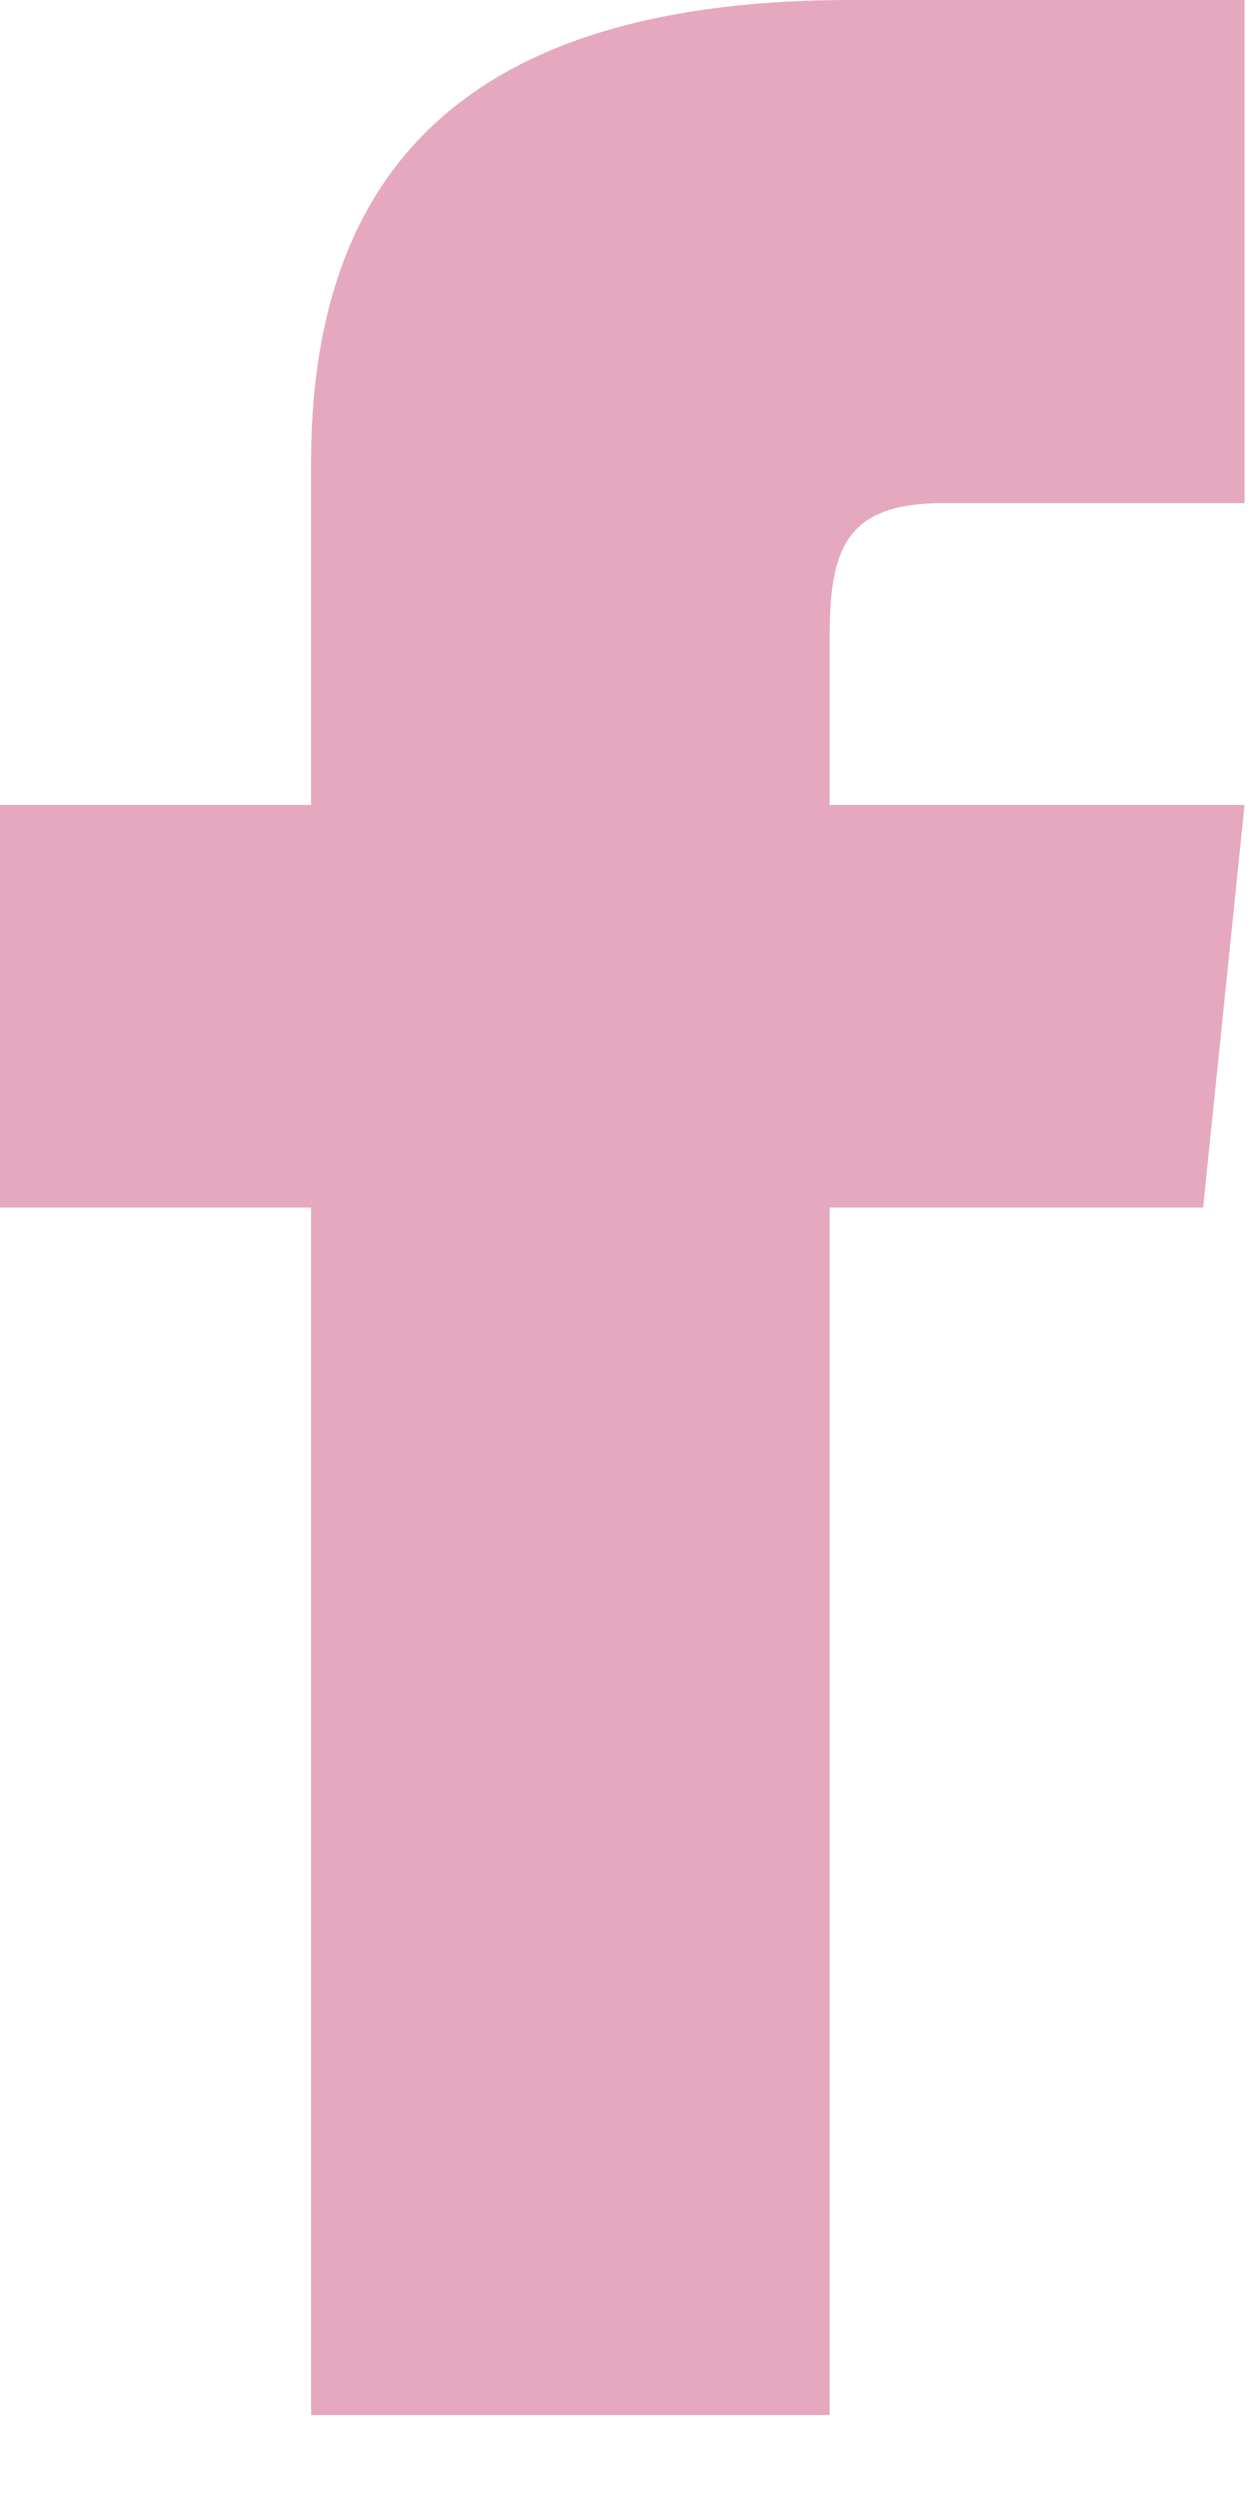 <svg width="8" height="16" viewBox="0 0 8 16" fill="none" xmlns="http://www.w3.org/2000/svg">
<path d="M1.991 5.152H0V7.728H1.991V15.456H5.31V7.728H7.7L7.965 5.152H5.31V4.057C5.31 3.477 5.443 3.22 6.04 3.22H7.965V0H5.443C3.053 0 1.991 1.03 1.991 2.962V5.152Z" fill="#D46F94" fill-opacity="0.6"/>
</svg>
